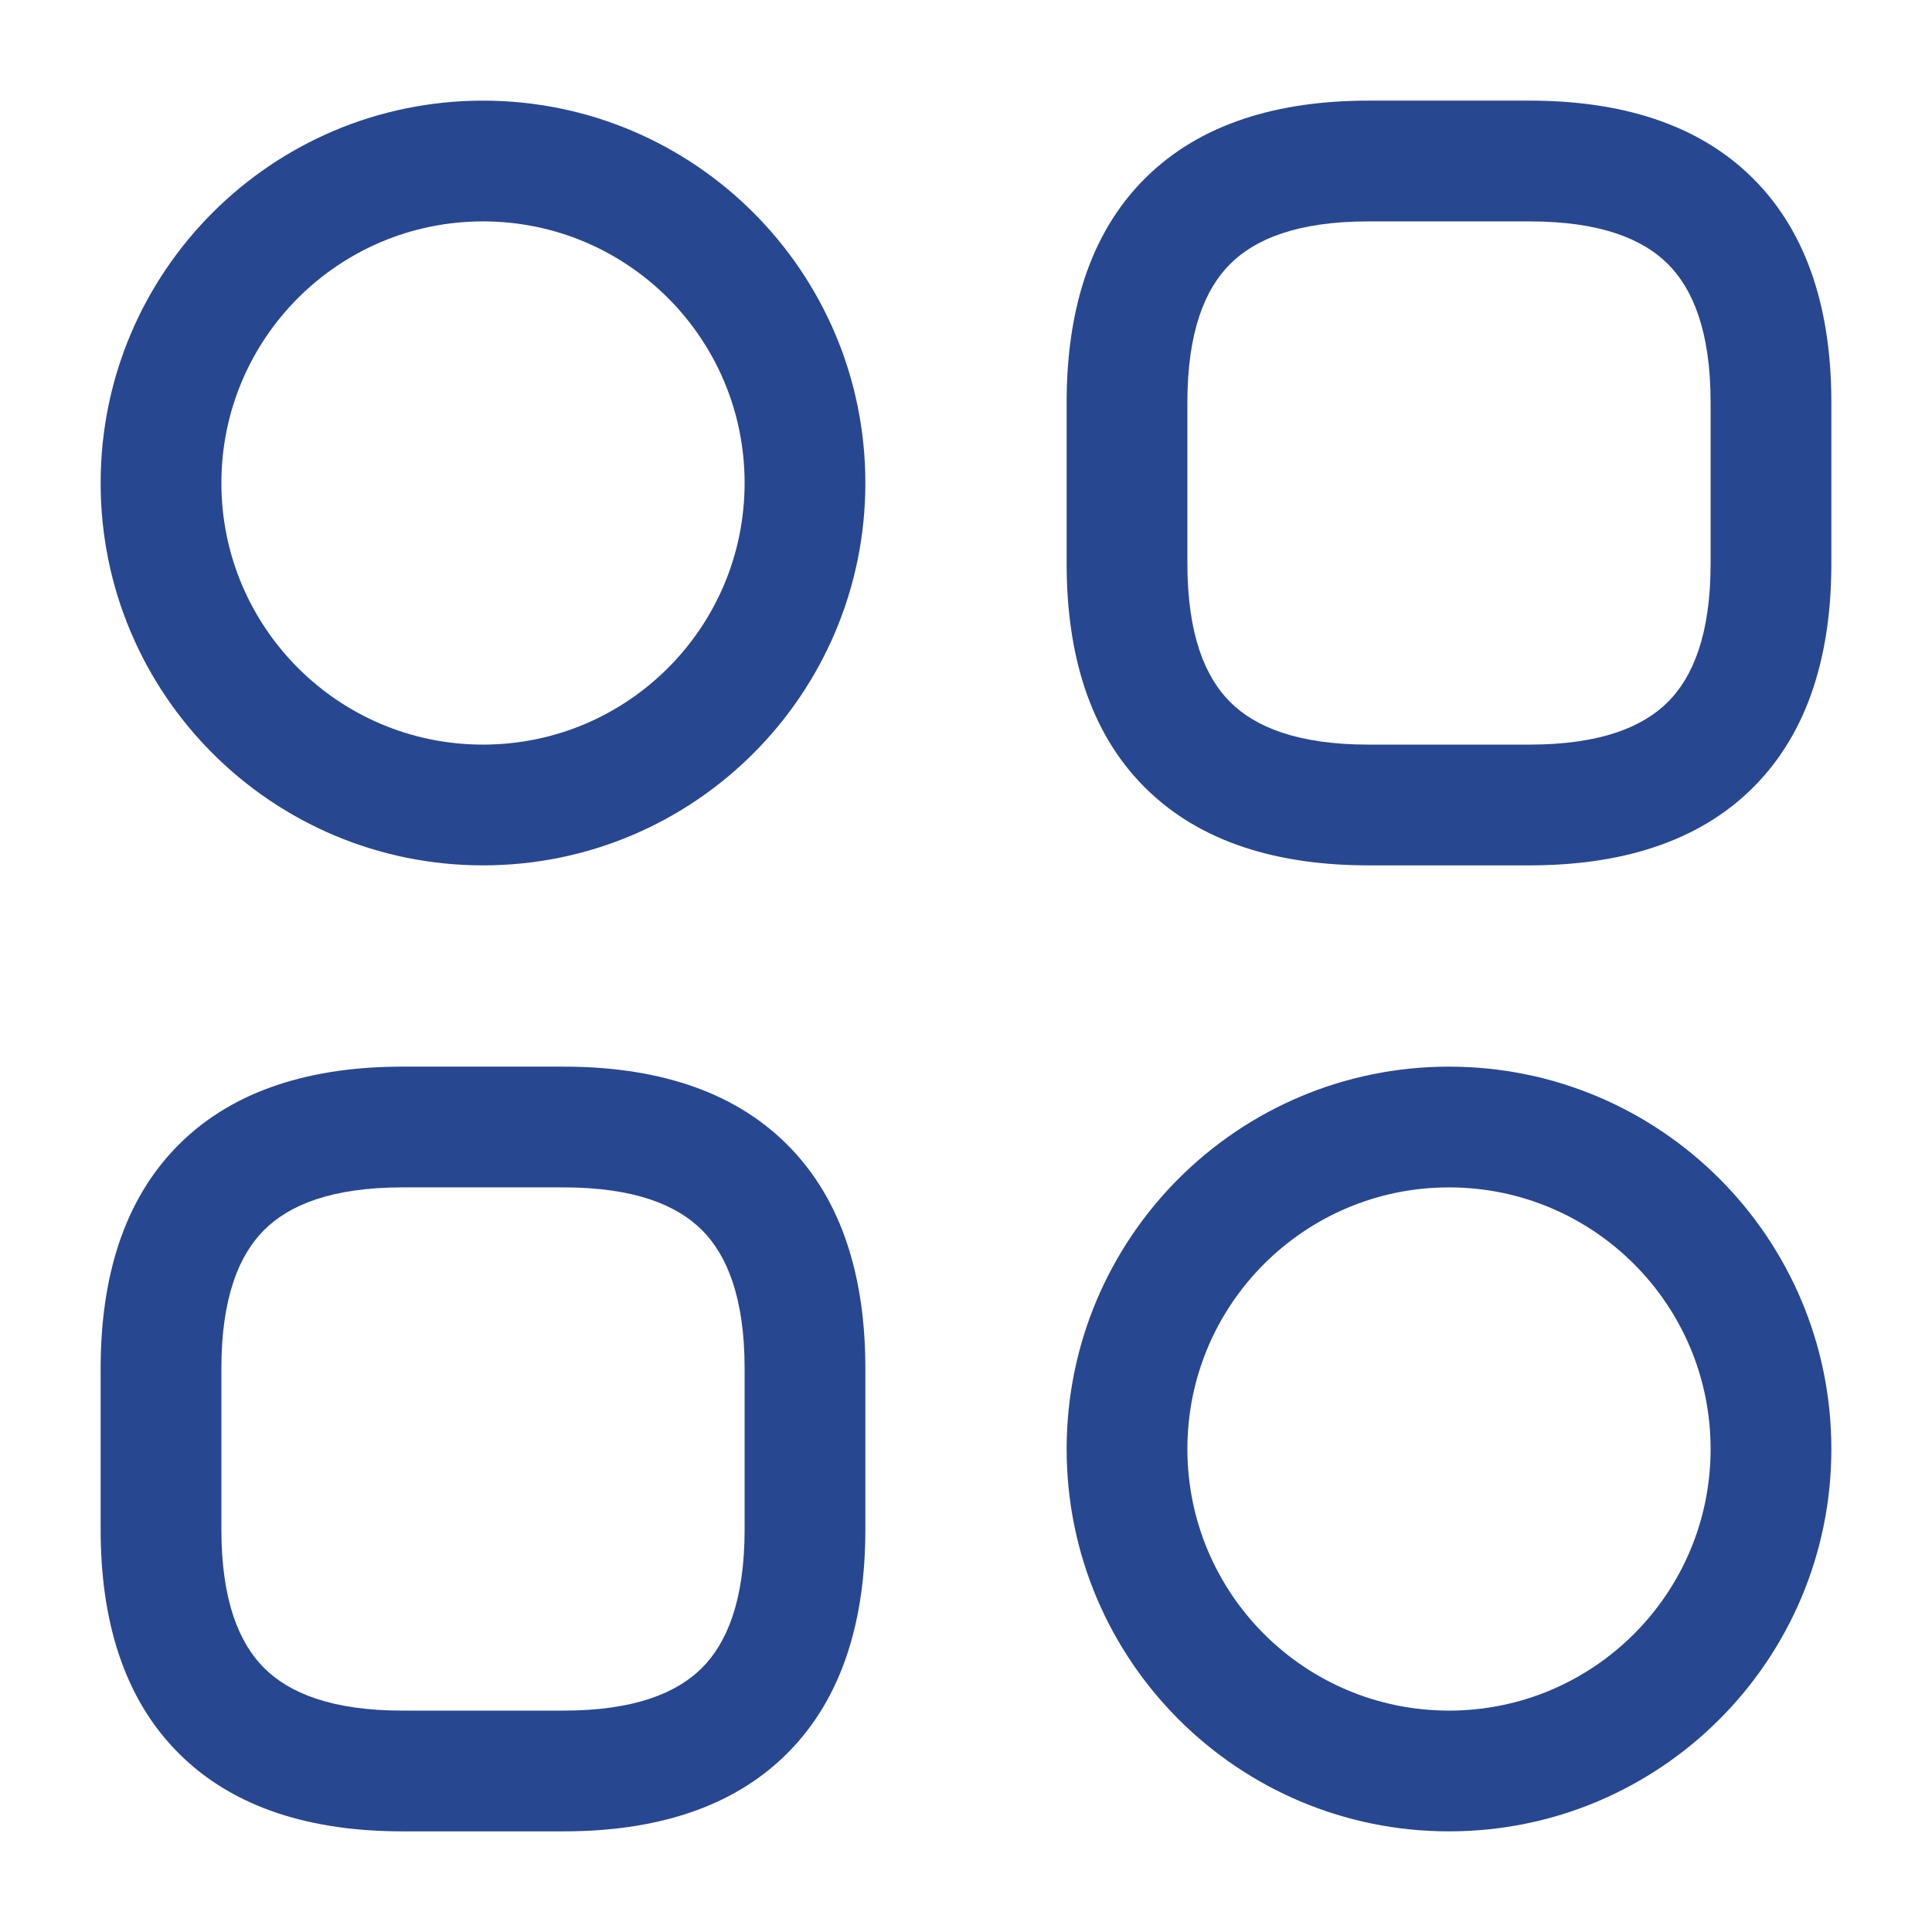 <svg width="22" height="22" viewBox="0 0 22 22" fill="none" xmlns="http://www.w3.org/2000/svg">
<path fill-rule="evenodd" clip-rule="evenodd" d="M13.035 2.035C13.667 1.402 14.561 1.146 15.583 1.146H17.417C18.439 1.146 19.333 1.402 19.965 2.035C20.598 2.667 20.854 3.561 20.854 4.583V6.417C20.854 7.439 20.598 8.333 19.965 8.965C19.333 9.598 18.439 9.854 17.417 9.854H15.583C14.561 9.854 13.667 9.598 13.035 8.965C12.402 8.333 12.146 7.439 12.146 6.417V4.583C12.146 3.561 12.402 2.667 13.035 2.035ZM14.007 3.007C13.723 3.291 13.521 3.773 13.521 4.583V6.417C13.521 7.227 13.723 7.709 14.007 7.993C14.291 8.277 14.773 8.479 15.583 8.479H17.417C18.227 8.479 18.709 8.277 18.993 7.993C19.277 7.709 19.479 7.227 19.479 6.417V4.583C19.479 3.773 19.277 3.291 18.993 3.007C18.709 2.723 18.227 2.521 17.417 2.521H15.583C14.773 2.521 14.291 2.723 14.007 3.007Z" fill="#284791"/>
<path fill-rule="evenodd" clip-rule="evenodd" d="M2.035 13.035C2.667 12.402 3.561 12.146 4.583 12.146H6.417C7.439 12.146 8.333 12.402 8.965 13.035C9.598 13.667 9.854 14.561 9.854 15.583V17.417C9.854 18.439 9.598 19.333 8.965 19.965C8.333 20.598 7.439 20.854 6.417 20.854H4.583C3.561 20.854 2.667 20.598 2.035 19.965C1.402 19.333 1.146 18.439 1.146 17.417V15.583C1.146 14.561 1.402 13.667 2.035 13.035ZM3.007 14.007C2.723 14.291 2.521 14.773 2.521 15.583V17.417C2.521 18.227 2.723 18.709 3.007 18.993C3.291 19.277 3.773 19.479 4.583 19.479H6.417C7.227 19.479 7.709 19.277 7.993 18.993C8.277 18.709 8.479 18.227 8.479 17.417V15.583C8.479 14.773 8.277 14.291 7.993 14.007C7.709 13.723 7.227 13.521 6.417 13.521H4.583C3.773 13.521 3.291 13.723 3.007 14.007Z" fill="#284791"/>
<path fill-rule="evenodd" clip-rule="evenodd" d="M5.5 2.521C3.855 2.521 2.521 3.855 2.521 5.5C2.521 7.145 3.855 8.479 5.5 8.479C7.145 8.479 8.479 7.145 8.479 5.5C8.479 3.855 7.145 2.521 5.5 2.521ZM1.146 5.5C1.146 3.095 3.095 1.146 5.5 1.146C7.905 1.146 9.854 3.095 9.854 5.5C9.854 7.905 7.905 9.854 5.5 9.854C3.095 9.854 1.146 7.905 1.146 5.5Z" fill="#284791"/>
<path fill-rule="evenodd" clip-rule="evenodd" d="M16.5 13.521C14.855 13.521 13.521 14.855 13.521 16.5C13.521 18.145 14.855 19.479 16.5 19.479C18.145 19.479 19.479 18.145 19.479 16.5C19.479 14.855 18.145 13.521 16.5 13.521ZM12.146 16.5C12.146 14.095 14.095 12.146 16.5 12.146C18.905 12.146 20.854 14.095 20.854 16.5C20.854 18.905 18.905 20.854 16.5 20.854C14.095 20.854 12.146 18.905 12.146 16.5Z" fill="#284791"/>
</svg>
